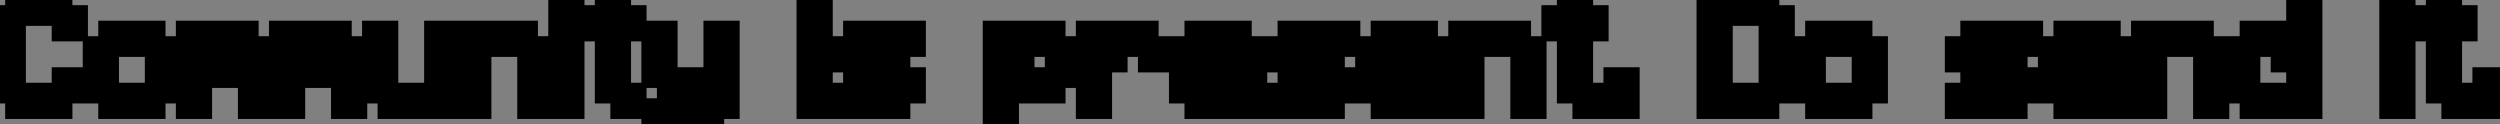 <svg width="725" height="36" viewBox="0 0 725 36" fill="none" xmlns="http://www.w3.org/2000/svg">
<rect x="0" y="0" width="725" height="36" fill="#808080" stroke="none"/>
<mask id="path-1-outside-1_4_131" maskUnits="userSpaceOnUse" x="-3" y="-3" width="731" height="42" fill="black">
<rect fill="white" x="-3" y="-3" width="731" height="42"/>
<path d="M4.5 31.5V27H18V31.5H4.5ZM18 27V22.5H22.5V27H18ZM0 27V4.5H4.5V27H0ZM18 9V4.5H22.5V9H18ZM4.5 4.5V0H18V4.5H4.5ZM31.5 31.5V27H45V31.5H31.5ZM27 27V13.5H31.5V27H27ZM45 27V13.5H49.5V27H45ZM31.5 13.5V9H45V13.5H31.5ZM63 22.5V13.5H67.5V22.5H63ZM72 31.5V13.5H76.5V31.5H72ZM54 31.5V9H63V13.5H58.5V31.5H54ZM67.5 13.5V9H72V13.5H67.5ZM90 22.5V13.5H94.5V22.5H90ZM99 31.5V13.5H103.5V31.5H99ZM81 31.5V9H90V13.5H85.5V31.5H81ZM94.5 13.5V9H99V13.5H94.5ZM108 27V9H112.5V27H108ZM112.5 31.5V27H126V9H130.5V31.5H112.5ZM153 31.5V13.5H157.5V31.5H153ZM135 31.5V9H153V13.5H139.5V31.5H135ZM162 31.5V9H166.5V31.5H162ZM162 4.5V0H166.5V4.5H162ZM180 31.5V27H184.5V31.5H180ZM175.5 27V9H171V4.5H175.5V0H180V4.5H184.5V9H180V27H175.5ZM189 36V31.5H207V36H189ZM189 22.5V9H193.5V22.5H189ZM207 31.5V27H193.5V22.5H207V9H211.5V31.5H207ZM234 31.5V9H238.5V31.5H234ZM234 4.5V0H238.5V4.5H234ZM243 31.5V27H261V31.5H243ZM261 27V22.5H265.5V27H261ZM247.5 22.5V18H261V22.5H247.5ZM243 18V13.5H247.5V18H243ZM247.5 13.5V9H265.5V13.5H247.5ZM306 22.5V13.5H310.5V22.5H306ZM288 36V9H292.5V13.5H297V18H292.5V22.5H306V27H292.5V36H288ZM297 13.5V9H306V13.5H297ZM333 18V13.5H337.5V18H333ZM315 31.5V9H319.5V13.5H324V18H319.5V31.5H315ZM324 13.5V9H333V13.5H324ZM346.5 31.5V27H364.5V31.5H346.5ZM342 27V13.5H346.5V18H360V13.5H364.5V22.5H346.5V27H342ZM346.5 13.5V9H360V13.5H346.5ZM369 31.5V27H387V31.5H369ZM387 27V22.5H391.5V27H387ZM373.5 22.5V18H387V22.5H373.5ZM369 18V13.5H373.5V18H369ZM373.5 13.5V9H391.5V13.5H373.5ZM400.5 31.5V27H418.5V31.5H400.5ZM396 27V13.5H400.5V18H414V13.5H418.5V22.5H400.5V27H396ZM400.5 13.5V9H414V13.5H400.5ZM441 31.5V13.5H445.5V31.5H441ZM423 31.5V9H441V13.5H427.5V31.5H423ZM459 31.5V27H463.5V31.5H459ZM454.5 27V9H450V4.5H454.5V0H459V4.5H463.5V9H459V27H454.5ZM468 31.5V22.5H472.5V31.5H468ZM513 27V4.5H517.5V27H513ZM495 31.5V0H513V4.5H499.5V27H513V31.5H495ZM526.5 31.5V27H540V31.5H526.5ZM522 27V13.5H526.5V27H522ZM540 27V13.5H544.5V27H540ZM526.5 13.5V9H540V13.5H526.5ZM567 31.5V27H585V31.5H567ZM585 27V22.5H589.5V27H585ZM571.5 22.5V18H585V22.5H571.5ZM567 18V13.5H571.5V18H567ZM571.5 13.5V9H589.5V13.5H571.5ZM598.5 31.5V27H616.5V31.5H598.5ZM594 27V13.5H598.5V18H612V13.5H616.5V22.5H598.5V27H594ZM598.5 13.5V9H612V13.5H598.5ZM639 31.5V13.5H643.5V31.5H639ZM621 31.5V9H639V13.5H625.5V31.5H621ZM648 27V13.5H652.5V27H648ZM652.5 13.5V9H661.5V13.5H652.5ZM652.5 31.5V27H666V18H661.5V13.5H666V0H670.5V31.5H652.5ZM693 31.5V9H697.5V31.5H693ZM693 4.5V0H697.5V4.5H693ZM711 31.5V27H715.5V31.5H711ZM706.5 27V9H702V4.5H706.5V0H711V4.5H715.5V9H711V27H706.5ZM720 31.5V22.5H724.5V31.5H720Z"/>
</mask>
<path d="M4.5 31.5V27H18V31.5H4.5ZM18 27V22.5H22.5V27H18ZM0 27V4.5H4.5V27H0ZM18 9V4.5H22.5V9H18ZM4.5 4.5V0H18V4.5H4.5ZM31.5 31.5V27H45V31.5H31.5ZM27 27V13.5H31.5V27H27ZM45 27V13.5H49.5V27H45ZM31.5 13.5V9H45V13.5H31.5ZM63 22.5V13.5H67.5V22.5H63ZM72 31.5V13.5H76.5V31.5H72ZM54 31.5V9H63V13.5H58.5V31.5H54ZM67.5 13.5V9H72V13.5H67.5ZM90 22.5V13.5H94.5V22.5H90ZM99 31.5V13.5H103.5V31.5H99ZM81 31.5V9H90V13.5H85.5V31.5H81ZM94.5 13.5V9H99V13.5H94.5ZM108 27V9H112.5V27H108ZM112.5 31.5V27H126V9H130.5V31.5H112.5ZM153 31.5V13.5H157.5V31.5H153ZM135 31.5V9H153V13.5H139.5V31.5H135ZM162 31.5V9H166.5V31.5H162ZM162 4.5V0H166.5V4.5H162ZM180 31.5V27H184.5V31.5H180ZM175.5 27V9H171V4.5H175.5V0H180V4.5H184.5V9H180V27H175.5ZM189 36V31.5H207V36H189ZM189 22.5V9H193.5V22.5H189ZM207 31.5V27H193.5V22.5H207V9H211.5V31.5H207ZM234 31.5V9H238.5V31.5H234ZM234 4.5V0H238.5V4.5H234ZM243 31.5V27H261V31.5H243ZM261 27V22.5H265.5V27H261ZM247.5 22.5V18H261V22.5H247.5ZM243 18V13.5H247.5V18H243ZM247.5 13.5V9H265.5V13.5H247.5ZM306 22.5V13.5H310.5V22.5H306ZM288 36V9H292.5V13.5H297V18H292.5V22.5H306V27H292.5V36H288ZM297 13.5V9H306V13.5H297ZM333 18V13.5H337.5V18H333ZM315 31.5V9H319.5V13.5H324V18H319.5V31.5H315ZM324 13.5V9H333V13.5H324ZM346.5 31.5V27H364.5V31.5H346.5ZM342 27V13.5H346.5V18H360V13.5H364.5V22.5H346.5V27H342ZM346.5 13.5V9H360V13.5H346.5ZM369 31.5V27H387V31.5H369ZM387 27V22.5H391.5V27H387ZM373.5 22.5V18H387V22.5H373.5ZM369 18V13.5H373.5V18H369ZM373.5 13.5V9H391.5V13.5H373.5ZM400.5 31.5V27H418.5V31.5H400.5ZM396 27V13.5H400.5V18H414V13.5H418.5V22.5H400.5V27H396ZM400.5 13.5V9H414V13.5H400.5ZM441 31.5V13.5H445.5V31.5H441ZM423 31.5V9H441V13.5H427.5V31.5H423ZM459 31.5V27H463.5V31.5H459ZM454.5 27V9H450V4.5H454.5V0H459V4.5H463.5V9H459V27H454.5ZM468 31.5V22.5H472.5V31.5H468ZM513 27V4.5H517.5V27H513ZM495 31.5V0H513V4.5H499.5V27H513V31.5H495ZM526.5 31.5V27H540V31.5H526.5ZM522 27V13.5H526.5V27H522ZM540 27V13.5H544.5V27H540ZM526.5 13.5V9H540V13.5H526.5ZM567 31.5V27H585V31.5H567ZM585 27V22.5H589.5V27H585ZM571.5 22.5V18H585V22.5H571.5ZM567 18V13.5H571.5V18H567ZM571.5 13.5V9H589.5V13.5H571.5ZM598.5 31.5V27H616.5V31.5H598.5ZM594 27V13.5H598.5V18H612V13.5H616.5V22.5H598.5V27H594ZM598.5 13.5V9H612V13.5H598.5ZM639 31.5V13.5H643.5V31.5H639ZM621 31.5V9H639V13.5H625.5V31.5H621ZM648 27V13.5H652.5V27H648ZM652.5 13.5V9H661.5V13.5H652.5ZM652.5 31.5V27H666V18H661.5V13.5H666V0H670.5V31.5H652.5ZM693 31.5V9H697.5V31.5H693ZM693 4.5V0H697.5V4.5H693ZM711 31.5V27H715.5V31.5H711ZM706.5 27V9H702V4.5H706.5V0H711V4.5H715.5V9H711V27H706.5ZM720 31.5V22.5H724.5V31.5H720Z" fill="white"/>
<path d="M4.5 31.5H1.5V34.5H4.5V31.5ZM4.5 27V24H1.5V27H4.5ZM18 27H21V24H18V27ZM18 31.5V34.5H21V31.5H18ZM18 27H15V30H18V27ZM18 22.5V19.5H15V22.5H18ZM22.5 22.5H25.5V19.5H22.5V22.5ZM22.5 27V30H25.5V27H22.5ZM0 27H-3V30H0V27ZM0 4.5V1.5H-3V4.5H0ZM4.5 4.5H7.5V1.5H4.5V4.5ZM4.5 27V30H7.5V27H4.5ZM18 9H15V12H18V9ZM18 4.5V1.5H15V4.5H18ZM22.5 4.5H25.5V1.5H22.5V4.5ZM22.5 9V12H25.5V9H22.5ZM4.5 4.5H1.5V7.5H4.5V4.5ZM4.5 0V-3H1.5V0H4.5ZM18 0H21V-3H18V0ZM18 4.5V7.5H21V4.5H18ZM7.5 31.5V27H1.5V31.5H7.5ZM4.5 30H18V24H4.5V30ZM15 27V31.5H21V27H15ZM18 28.5H4.5V34.5H18V28.5ZM21 27V22.5H15V27H21ZM18 25.5H22.5V19.5H18V25.5ZM19.5 22.5V27H25.5V22.5H19.5ZM22.5 24H18V30H22.5V24ZM3 27V4.5H-3V27H3ZM0 7.5H4.5V1.5H0V7.5ZM1.5 4.5V27H7.5V4.5H1.5ZM4.5 24H0V30H4.5V24ZM21 9V4.5H15V9H21ZM18 7.5H22.5V1.5H18V7.5ZM19.5 4.5V9H25.5V4.5H19.5ZM22.5 6H18V12H22.5V6ZM7.5 4.5V0H1.5V4.5H7.5ZM4.5 3H18V-3H4.5V3ZM15 0V4.5H21V0H15ZM18 1.5H4.5V7.5H18V1.5ZM31.5 31.5H28.5V34.5H31.5V31.5ZM31.5 27V24H28.5V27H31.5ZM45 27H48V24H45V27ZM45 31.5V34.5H48V31.5H45ZM27 27H24V30H27V27ZM27 13.5V10.5H24V13.5H27ZM31.5 13.5H34.5V10.5H31.5V13.5ZM31.5 27V30H34.5V27H31.5ZM45 27H42V30H45V27ZM45 13.5V10.5H42V13.5H45ZM49.5 13.5H52.5V10.5H49.5V13.5ZM49.5 27V30H52.5V27H49.5ZM31.5 13.5H28.5V16.5H31.5V13.5ZM31.5 9V6H28.5V9H31.5ZM45 9H48V6H45V9ZM45 13.5V16.5H48V13.5H45ZM34.5 31.5V27H28.5V31.5H34.5ZM31.5 30H45V24H31.5V30ZM42 27V31.5H48V27H42ZM45 28.5H31.5V34.5H45V28.5ZM30 27V13.5H24V27H30ZM27 16.5H31.5V10.5H27V16.5ZM28.5 13.5V27H34.5V13.5H28.5ZM31.5 24H27V30H31.5V24ZM48 27V13.5H42V27H48ZM45 16.5H49.5V10.5H45V16.5ZM46.5 13.5V27H52.5V13.5H46.5ZM49.5 24H45V30H49.5V24ZM34.5 13.5V9H28.5V13.5H34.5ZM31.5 12H45V6H31.5V12ZM42 9V13.5H48V9H42ZM45 10.5H31.5V16.5H45V10.5ZM63 22.5H60V25.5H63V22.5ZM63 13.5V10.5H60V13.5H63ZM67.5 13.5H70.5V10.5H67.5V13.5ZM67.5 22.5V25.5H70.5V22.5H67.5ZM72 31.5H69V34.5H72V31.5ZM72 13.5V10.5H69V13.5H72ZM76.5 13.5H79.5V10.5H76.5V13.5ZM76.5 31.5V34.5H79.5V31.5H76.5ZM54 31.5H51V34.5H54V31.5ZM54 9V6H51V9H54ZM63 9H66V6H63V9ZM63 13.5V16.5H66V13.5H63ZM58.5 13.5V10.5H55.5V13.5H58.5ZM58.5 31.5V34.5H61.5V31.5H58.5ZM67.5 13.5H64.5V16.5H67.5V13.5ZM67.5 9V6H64.5V9H67.5ZM72 9H75V6H72V9ZM72 13.5V16.5H75V13.5H72ZM66 22.5V13.5H60V22.5H66ZM63 16.5H67.5V10.5H63V16.5ZM64.5 13.5V22.5H70.5V13.5H64.5ZM67.5 19.5H63V25.5H67.5V19.5ZM75 31.5V13.5H69V31.5H75ZM72 16.5H76.5V10.5H72V16.5ZM73.5 13.5V31.5H79.5V13.5H73.5ZM76.5 28.5H72V34.5H76.5V28.5ZM57 31.5V9H51V31.5H57ZM54 12H63V6H54V12ZM60 9V13.5H66V9H60ZM63 10.5H58.5V16.5H63V10.5ZM55.5 13.5V31.5H61.5V13.5H55.5ZM58.5 28.5H54V34.5H58.5V28.5ZM70.5 13.5V9H64.5V13.5H70.5ZM67.5 12H72V6H67.5V12ZM69 9V13.5H75V9H69ZM72 10.5H67.5V16.5H72V10.5ZM90 22.5H87V25.5H90V22.5ZM90 13.5V10.5H87V13.5H90ZM94.5 13.5H97.5V10.5H94.5V13.5ZM94.5 22.5V25.5H97.5V22.5H94.5ZM99 31.5H96V34.5H99V31.5ZM99 13.5V10.5H96V13.5H99ZM103.5 13.5H106.5V10.5H103.5V13.5ZM103.5 31.5V34.5H106.5V31.5H103.5ZM81 31.5H78V34.5H81V31.5ZM81 9V6H78V9H81ZM90 9H93V6H90V9ZM90 13.5V16.5H93V13.5H90ZM85.5 13.5V10.5H82.5V13.5H85.5ZM85.5 31.5V34.5H88.5V31.5H85.5ZM94.5 13.5H91.5V16.5H94.5V13.5ZM94.5 9V6H91.5V9H94.5ZM99 9H102V6H99V9ZM99 13.5V16.5H102V13.5H99ZM93 22.5V13.5H87V22.5H93ZM90 16.5H94.5V10.5H90V16.5ZM91.5 13.5V22.5H97.5V13.5H91.5ZM94.5 19.5H90V25.5H94.5V19.5ZM102 31.5V13.5H96V31.5H102ZM99 16.5H103.5V10.5H99V16.5ZM100.5 13.5V31.5H106.5V13.5H100.5ZM103.5 28.5H99V34.5H103.5V28.5ZM84 31.5V9H78V31.5H84ZM81 12H90V6H81V12ZM87 9V13.5H93V9H87ZM90 10.5H85.5V16.5H90V10.5ZM82.5 13.5V31.5H88.5V13.5H82.5ZM85.5 28.5H81V34.5H85.5V28.5ZM97.5 13.5V9H91.5V13.5H97.5ZM94.5 12H99V6H94.5V12ZM96 9V13.5H102V9H96ZM99 10.5H94.5V16.5H99V10.5ZM108 27H105V30H108V27ZM108 9V6H105V9H108ZM112.5 9H115.5V6H112.5V9ZM112.5 27V30H115.5V27H112.5ZM112.5 31.5H109.5V34.5H112.5V31.5ZM112.5 27V24H109.5V27H112.5ZM126 27V30H129V27H126ZM126 9V6H123V9H126ZM130.5 9H133.5V6H130.5V9ZM130.5 31.5V34.5H133.5V31.5H130.5ZM111 27V9H105V27H111ZM108 12H112.5V6H108V12ZM109.5 9V27H115.5V9H109.5ZM112.5 24H108V30H112.5V24ZM115.5 31.5V27H109.5V31.5H115.5ZM112.5 30H126V24H112.5V30ZM129 27V9H123V27H129ZM126 12H130.5V6H126V12ZM127.5 9V31.5H133.5V9H127.5ZM130.5 28.5H112.5V34.5H130.5V28.5ZM153 31.5H150V34.5H153V31.5ZM153 13.5V10.5H150V13.5H153ZM157.5 13.5H160.5V10.5H157.5V13.5ZM157.5 31.5V34.5H160.5V31.5H157.5ZM135 31.5H132V34.5H135V31.5ZM135 9V6H132V9H135ZM153 9H156V6H153V9ZM153 13.5V16.5H156V13.5H153ZM139.5 13.5V10.5H136.5V13.5H139.5ZM139.5 31.5V34.5H142.5V31.5H139.5ZM156 31.5V13.5H150V31.5H156ZM153 16.5H157.5V10.5H153V16.5ZM154.5 13.5V31.5H160.5V13.5H154.5ZM157.5 28.5H153V34.5H157.5V28.5ZM138 31.5V9H132V31.5H138ZM135 12H153V6H135V12ZM150 9V13.5H156V9H150ZM153 10.5H139.5V16.5H153V10.5ZM136.5 13.5V31.5H142.5V13.5H136.5ZM139.5 28.5H135V34.5H139.5V28.5ZM162 31.5H159V34.5H162V31.5ZM162 9V6H159V9H162ZM166.5 9H169.5V6H166.5V9ZM166.5 31.5V34.5H169.5V31.5H166.5ZM162 4.5H159V7.5H162V4.5ZM162 0V-3H159V0H162ZM166.5 0H169.5V-3H166.5V0ZM166.5 4.5V7.5H169.5V4.5H166.5ZM165 31.5V9H159V31.5H165ZM162 12H166.5V6H162V12ZM163.5 9V31.5H169.5V9H163.5ZM166.5 28.5H162V34.5H166.5V28.5ZM165 4.5V0H159V4.5H165ZM162 3H166.5V-3H162V3ZM163.5 0V4.5H169.5V0H163.5ZM166.5 1.5H162V7.5H166.5V1.5ZM180 31.5H177V34.5H180V31.5ZM180 27V24H177V27H180ZM184.5 27H187.5V24H184.5V27ZM184.5 31.5V34.5H187.5V31.5H184.5ZM175.5 27H172.5V30H175.5V27ZM175.5 9H178.5V6H175.5V9ZM171 9H168V12H171V9ZM171 4.5V1.5H168V4.5H171ZM175.5 4.5V7.5H178.5V4.5H175.5ZM175.5 0V-3H172.5V0H175.5ZM180 0H183V-3H180V0ZM180 4.5H177V7.5H180V4.5ZM184.5 4.5H187.5V1.5H184.5V4.5ZM184.5 9V12H187.5V9H184.5ZM180 9V6H177V9H180ZM180 27V30H183V27H180ZM183 31.5V27H177V31.5H183ZM180 30H184.5V24H180V30ZM181.5 27V31.5H187.5V27H181.5ZM184.5 28.5H180V34.5H184.5V28.5ZM178.5 27V9H172.5V27H178.5ZM175.5 6H171V12H175.5V6ZM174 9V4.5H168V9H174ZM171 7.5H175.5V1.5H171V7.5ZM178.5 4.5V0H172.5V4.5H178.5ZM175.5 3H180V-3H175.5V3ZM177 0V4.5H183V0H177ZM180 7.5H184.5V1.5H180V7.5ZM181.5 4.5V9H187.5V4.5H181.5ZM184.5 6H180V12H184.5V6ZM177 9V27H183V9H177ZM180 24H175.5V30H180V24ZM189 36H186V39H189V36ZM189 31.5V28.5H186V31.5H189ZM207 31.5H210V28.5H207V31.5ZM207 36V39H210V36H207ZM189 22.5H186V25.5H189V22.5ZM189 9V6H186V9H189ZM193.5 9H196.5V6H193.5V9ZM193.5 22.5V25.5H196.5V22.5H193.5ZM207 31.5H204V34.5H207V31.5ZM207 27H210V24H207V27ZM193.5 27H190.5V30H193.5V27ZM193.5 22.5V19.5H190.5V22.5H193.5ZM207 22.5V25.5H210V22.5H207ZM207 9V6H204V9H207ZM211.5 9H214.5V6H211.5V9ZM211.5 31.5V34.5H214.5V31.5H211.5ZM192 36V31.5H186V36H192ZM189 34.5H207V28.5H189V34.5ZM204 31.5V36H210V31.5H204ZM207 33H189V39H207V33ZM192 22.5V9H186V22.5H192ZM189 12H193.5V6H189V12ZM190.5 9V22.5H196.5V9H190.5ZM193.5 19.5H189V25.5H193.5V19.5ZM210 31.5V27H204V31.5H210ZM207 24H193.5V30H207V24ZM196.5 27V22.5H190.5V27H196.5ZM193.5 25.5H207V19.5H193.5V25.5ZM210 22.5V9H204V22.5H210ZM207 12H211.5V6H207V12ZM208.5 9V31.5H214.5V9H208.5ZM211.5 28.5H207V34.5H211.5V28.5ZM234 31.5H231V34.5H234V31.5ZM234 9V6H231V9H234ZM238.5 9H241.5V6H238.5V9ZM238.5 31.5V34.5H241.5V31.5H238.5ZM234 4.5H231V7.5H234V4.5ZM234 0V-3H231V0H234ZM238.5 0H241.5V-3H238.5V0ZM238.5 4.5V7.5H241.5V4.5H238.5ZM237 31.5V9H231V31.5H237ZM234 12H238.5V6H234V12ZM235.5 9V31.5H241.5V9H235.5ZM238.5 28.5H234V34.5H238.5V28.5ZM237 4.5V0H231V4.5H237ZM234 3H238.5V-3H234V3ZM235.5 0V4.5H241.5V0H235.5ZM238.5 1.5H234V7.5H238.5V1.5ZM243 31.5H240V34.5H243V31.5ZM243 27V24H240V27H243ZM261 27H264V24H261V27ZM261 31.5V34.5H264V31.5H261ZM261 27H258V30H261V27ZM261 22.5V19.5H258V22.5H261ZM265.5 22.5H268.5V19.5H265.5V22.5ZM265.5 27V30H268.5V27H265.5ZM247.5 22.5H244.5V25.5H247.5V22.5ZM247.5 18V15H244.5V18H247.5ZM261 18H264V15H261V18ZM261 22.5V25.5H264V22.5H261ZM243 18H240V21H243V18ZM243 13.5V10.5H240V13.5H243ZM247.5 13.5H250.5V10.5H247.5V13.5ZM247.5 18V21H250.5V18H247.5ZM247.5 13.5H244.5V16.5H247.5V13.5ZM247.5 9V6H244.5V9H247.5ZM265.5 9H268.5V6H265.5V9ZM265.5 13.5V16.5H268.5V13.5H265.5ZM246 31.5V27H240V31.5H246ZM243 30H261V24H243V30ZM258 27V31.5H264V27H258ZM261 28.5H243V34.5H261V28.5ZM264 27V22.5H258V27H264ZM261 25.5H265.5V19.5H261V25.5ZM262.5 22.5V27H268.5V22.5H262.5ZM265.5 24H261V30H265.5V24ZM250.5 22.5V18H244.5V22.5H250.5ZM247.5 21H261V15H247.5V21ZM258 18V22.5H264V18H258ZM261 19.5H247.5V25.5H261V19.5ZM246 18V13.5H240V18H246ZM243 16.5H247.5V10.5H243V16.5ZM244.5 13.5V18H250.5V13.5H244.5ZM247.5 15H243V21H247.5V15ZM250.5 13.5V9H244.5V13.5H250.5ZM247.5 12H265.5V6H247.5V12ZM262.5 9V13.5H268.5V9H262.5ZM265.5 10.5H247.5V16.5H265.5V10.5ZM306 22.5H303V25.5H306V22.5ZM306 13.5V10.5H303V13.5H306ZM310.5 13.5H313.5V10.5H310.5V13.5ZM310.5 22.5V25.5H313.5V22.5H310.5ZM288 36H285V39H288V36ZM288 9V6H285V9H288ZM292.5 9H295.5V6H292.5V9ZM292.5 13.5H289.5V16.5H292.5V13.5ZM297 13.5H300V10.5H297V13.5ZM297 18V21H300V18H297ZM292.5 18V15H289.5V18H292.5ZM292.5 22.5H289.5V25.5H292.5V22.5ZM306 22.5H309V19.5H306V22.5ZM306 27V30H309V27H306ZM292.5 27V24H289.5V27H292.5ZM292.5 36V39H295.5V36H292.5ZM297 13.5H294V16.5H297V13.5ZM297 9V6H294V9H297ZM306 9H309V6H306V9ZM306 13.5V16.5H309V13.5H306ZM309 22.5V13.5H303V22.5H309ZM306 16.5H310.5V10.5H306V16.5ZM307.5 13.5V22.5H313.5V13.5H307.5ZM310.5 19.5H306V25.5H310.5V19.5ZM291 36V9H285V36H291ZM288 12H292.5V6H288V12ZM289.5 9V13.5H295.5V9H289.5ZM292.5 16.5H297V10.5H292.5V16.5ZM294 13.5V18H300V13.5H294ZM297 15H292.5V21H297V15ZM289.5 18V22.5H295.5V18H289.5ZM292.5 25.5H306V19.5H292.5V25.5ZM303 22.5V27H309V22.5H303ZM306 24H292.5V30H306V24ZM289.5 27V36H295.5V27H289.5ZM292.5 33H288V39H292.5V33ZM300 13.5V9H294V13.5H300ZM297 12H306V6H297V12ZM303 9V13.5H309V9H303ZM306 10.5H297V16.5H306V10.5ZM333 18H330V21H333V18ZM333 13.5V10.5H330V13.5H333ZM337.5 13.5H340.5V10.5H337.5V13.5ZM337.5 18V21H340.5V18H337.5ZM315 31.5H312V34.5H315V31.5ZM315 9V6H312V9H315ZM319.5 9H322.5V6H319.5V9ZM319.5 13.5H316.5V16.5H319.5V13.5ZM324 13.5H327V10.5H324V13.5ZM324 18V21H327V18H324ZM319.5 18V15H316.5V18H319.5ZM319.5 31.5V34.5H322.5V31.5H319.5ZM324 13.5H321V16.5H324V13.5ZM324 9V6H321V9H324ZM333 9H336V6H333V9ZM333 13.5V16.5H336V13.5H333ZM336 18V13.5H330V18H336ZM333 16.5H337.5V10.5H333V16.5ZM334.5 13.5V18H340.5V13.5H334.5ZM337.5 15H333V21H337.5V15ZM318 31.5V9H312V31.5H318ZM315 12H319.5V6H315V12ZM316.5 9V13.5H322.5V9H316.5ZM319.5 16.5H324V10.5H319.5V16.5ZM321 13.5V18H327V13.5H321ZM324 15H319.5V21H324V15ZM316.5 18V31.5H322.5V18H316.5ZM319.5 28.5H315V34.5H319.5V28.5ZM327 13.5V9H321V13.5H327ZM324 12H333V6H324V12ZM330 9V13.5H336V9H330ZM333 10.5H324V16.5H333V10.5ZM346.5 31.5H343.5V34.5H346.5V31.5ZM346.5 27V24H343.5V27H346.5ZM364.5 27H367.5V24H364.5V27ZM364.5 31.5V34.5H367.5V31.5H364.5ZM342 27H339V30H342V27ZM342 13.5V10.5H339V13.5H342ZM346.5 13.5H349.5V10.5H346.5V13.5ZM346.5 18H343.5V21H346.5V18ZM360 18V21H363V18H360ZM360 13.5V10.5H357V13.5H360ZM364.5 13.5H367.5V10.5H364.5V13.5ZM364.5 22.5V25.5H367.5V22.5H364.5ZM346.5 22.5V19.5H343.5V22.5H346.5ZM346.5 27V30H349.5V27H346.5ZM346.5 13.5H343.5V16.5H346.5V13.5ZM346.5 9V6H343.5V9H346.5ZM360 9H363V6H360V9ZM360 13.5V16.5H363V13.5H360ZM349.5 31.5V27H343.5V31.5H349.5ZM346.5 30H364.5V24H346.5V30ZM361.5 27V31.5H367.5V27H361.5ZM364.5 28.5H346.5V34.5H364.5V28.5ZM345 27V13.5H339V27H345ZM342 16.5H346.5V10.5H342V16.5ZM343.5 13.5V18H349.5V13.5H343.5ZM346.5 21H360V15H346.5V21ZM363 18V13.5H357V18H363ZM360 16.5H364.5V10.5H360V16.5ZM361.5 13.5V22.5H367.5V13.5H361.5ZM364.5 19.5H346.5V25.5H364.5V19.5ZM343.5 22.5V27H349.5V22.5H343.5ZM346.5 24H342V30H346.5V24ZM349.5 13.5V9H343.5V13.5H349.5ZM346.5 12H360V6H346.5V12ZM357 9V13.5H363V9H357ZM360 10.5H346.5V16.5H360V10.5ZM369 31.5H366V34.5H369V31.5ZM369 27V24H366V27H369ZM387 27H390V24H387V27ZM387 31.5V34.5H390V31.5H387ZM387 27H384V30H387V27ZM387 22.5V19.5H384V22.5H387ZM391.5 22.5H394.5V19.5H391.5V22.5ZM391.5 27V30H394.5V27H391.5ZM373.5 22.5H370.5V25.5H373.5V22.5ZM373.5 18V15H370.5V18H373.5ZM387 18H390V15H387V18ZM387 22.5V25.5H390V22.5H387ZM369 18H366V21H369V18ZM369 13.5V10.5H366V13.5H369ZM373.5 13.5H376.5V10.5H373.5V13.5ZM373.5 18V21H376.5V18H373.5ZM373.5 13.5H370.5V16.5H373.5V13.5ZM373.5 9V6H370.5V9H373.5ZM391.5 9H394.5V6H391.5V9ZM391.5 13.5V16.5H394.5V13.5H391.5ZM372 31.5V27H366V31.5H372ZM369 30H387V24H369V30ZM384 27V31.5H390V27H384ZM387 28.5H369V34.5H387V28.5ZM390 27V22.5H384V27H390ZM387 25.5H391.5V19.5H387V25.5ZM388.5 22.5V27H394.5V22.5H388.5ZM391.5 24H387V30H391.5V24ZM376.5 22.5V18H370.5V22.5H376.5ZM373.5 21H387V15H373.5V21ZM384 18V22.5H390V18H384ZM387 19.5H373.5V25.5H387V19.5ZM372 18V13.5H366V18H372ZM369 16.5H373.5V10.5H369V16.5ZM370.5 13.5V18H376.5V13.5H370.5ZM373.5 15H369V21H373.5V15ZM376.5 13.5V9H370.5V13.5H376.5ZM373.5 12H391.5V6H373.5V12ZM388.5 9V13.5H394.5V9H388.5ZM391.5 10.5H373.5V16.5H391.5V10.5ZM400.5 31.5H397.5V34.5H400.5V31.5ZM400.5 27V24H397.5V27H400.5ZM418.5 27H421.5V24H418.5V27ZM418.5 31.5V34.5H421.5V31.5H418.5ZM396 27H393V30H396V27ZM396 13.5V10.5H393V13.5H396ZM400.5 13.5H403.5V10.5H400.5V13.5ZM400.5 18H397.5V21H400.5V18ZM414 18V21H417V18H414ZM414 13.5V10.5H411V13.5H414ZM418.5 13.5H421.5V10.5H418.5V13.5ZM418.5 22.5V25.5H421.5V22.5H418.5ZM400.5 22.5V19.5H397.5V22.5H400.5ZM400.5 27V30H403.5V27H400.5ZM400.5 13.5H397.5V16.5H400.5V13.5ZM400.5 9V6H397.5V9H400.5ZM414 9H417V6H414V9ZM414 13.5V16.5H417V13.5H414ZM403.5 31.5V27H397.5V31.5H403.5ZM400.5 30H418.5V24H400.5V30ZM415.5 27V31.5H421.5V27H415.5ZM418.5 28.5H400.5V34.5H418.5V28.5ZM399 27V13.5H393V27H399ZM396 16.5H400.5V10.5H396V16.5ZM397.5 13.5V18H403.5V13.5H397.5ZM400.5 21H414V15H400.5V21ZM417 18V13.5H411V18H417ZM414 16.5H418.5V10.5H414V16.5ZM415.5 13.5V22.5H421.5V13.5H415.5ZM418.5 19.5H400.5V25.5H418.5V19.5ZM397.5 22.5V27H403.5V22.5H397.5ZM400.5 24H396V30H400.5V24ZM403.5 13.5V9H397.5V13.5H403.5ZM400.5 12H414V6H400.5V12ZM411 9V13.5H417V9H411ZM414 10.5H400.5V16.5H414V10.5ZM441 31.5H438V34.5H441V31.5ZM441 13.5V10.5H438V13.5H441ZM445.5 13.5H448.5V10.5H445.5V13.5ZM445.5 31.5V34.5H448.5V31.5H445.5ZM423 31.5H420V34.5H423V31.5ZM423 9V6H420V9H423ZM441 9H444V6H441V9ZM441 13.5V16.5H444V13.5H441ZM427.5 13.5V10.5H424.5V13.5H427.5ZM427.5 31.5V34.5H430.5V31.5H427.5ZM444 31.5V13.5H438V31.5H444ZM441 16.5H445.5V10.5H441V16.5ZM442.5 13.5V31.5H448.5V13.5H442.5ZM445.5 28.5H441V34.5H445.5V28.5ZM426 31.5V9H420V31.5H426ZM423 12H441V6H423V12ZM438 9V13.5H444V9H438ZM441 10.5H427.5V16.5H441V10.5ZM424.5 13.5V31.5H430.5V13.5H424.5ZM427.5 28.5H423V34.5H427.5V28.5ZM459 31.5H456V34.5H459V31.5ZM459 27V24H456V27H459ZM463.5 27H466.5V24H463.5V27ZM463.5 31.5V34.5H466.5V31.5H463.5ZM454.5 27H451.5V30H454.5V27ZM454.5 9H457.5V6H454.5V9ZM450 9H447V12H450V9ZM450 4.5V1.5H447V4.5H450ZM454.5 4.5V7.5H457.5V4.5H454.5ZM454.5 0V-3H451.5V0H454.5ZM459 0H462V-3H459V0ZM459 4.5H456V7.5H459V4.5ZM463.5 4.5H466.5V1.5H463.5V4.5ZM463.5 9V12H466.5V9H463.5ZM459 9V6H456V9H459ZM459 27V30H462V27H459ZM462 31.5V27H456V31.5H462ZM459 30H463.5V24H459V30ZM460.5 27V31.5H466.5V27H460.5ZM463.5 28.5H459V34.5H463.5V28.5ZM457.5 27V9H451.5V27H457.5ZM454.5 6H450V12H454.5V6ZM453 9V4.5H447V9H453ZM450 7.5H454.5V1.5H450V7.5ZM457.5 4.5V0H451.5V4.5H457.5ZM454.5 3H459V-3H454.5V3ZM456 0V4.5H462V0H456ZM459 7.5H463.5V1.5H459V7.5ZM460.5 4.5V9H466.5V4.5H460.5ZM463.5 6H459V12H463.5V6ZM456 9V27H462V9H456ZM459 24H454.5V30H459V24ZM468 31.5H465V34.5H468V31.5ZM468 22.5V19.5H465V22.5H468ZM472.5 22.5H475.5V19.5H472.5V22.5ZM472.5 31.5V34.5H475.5V31.5H472.5ZM471 31.5V22.5H465V31.5H471ZM468 25.5H472.5V19.5H468V25.5ZM469.5 22.5V31.5H475.5V22.5H469.5ZM472.5 28.5H468V34.5H472.5V28.5ZM513 27H510V30H513V27ZM513 4.5V1.5H510V4.5H513ZM517.5 4.5H520.5V1.5H517.5V4.5ZM517.5 27V30H520.5V27H517.5ZM495 31.5H492V34.5H495V31.5ZM495 0V-3H492V0H495ZM513 0H516V-3H513V0ZM513 4.5V7.5H516V4.5H513ZM499.5 4.5V1.5H496.5V4.5H499.5ZM499.5 27H496.5V30H499.5V27ZM513 27H516V24H513V27ZM513 31.5V34.5H516V31.5H513ZM516 27V4.5H510V27H516ZM513 7.5H517.5V1.5H513V7.5ZM514.5 4.5V27H520.5V4.5H514.5ZM517.5 24H513V30H517.5V24ZM498 31.5V0H492V31.5H498ZM495 3H513V-3H495V3ZM510 0V4.5H516V0H510ZM513 1.5H499.5V7.5H513V1.5ZM496.5 4.5V27H502.5V4.5H496.5ZM499.5 30H513V24H499.5V30ZM510 27V31.5H516V27H510ZM513 28.5H495V34.5H513V28.5ZM526.5 31.5H523.5V34.5H526.5V31.5ZM526.5 27V24H523.5V27H526.5ZM540 27H543V24H540V27ZM540 31.5V34.5H543V31.5H540ZM522 27H519V30H522V27ZM522 13.5V10.5H519V13.5H522ZM526.5 13.5H529.5V10.5H526.5V13.5ZM526.5 27V30H529.5V27H526.5ZM540 27H537V30H540V27ZM540 13.5V10.5H537V13.5H540ZM544.5 13.5H547.5V10.5H544.5V13.5ZM544.5 27V30H547.5V27H544.5ZM526.5 13.5H523.5V16.5H526.5V13.5ZM526.5 9V6H523.5V9H526.5ZM540 9H543V6H540V9ZM540 13.5V16.5H543V13.5H540ZM529.5 31.5V27H523.5V31.5H529.5ZM526.5 30H540V24H526.5V30ZM537 27V31.5H543V27H537ZM540 28.5H526.5V34.5H540V28.5ZM525 27V13.5H519V27H525ZM522 16.5H526.5V10.5H522V16.5ZM523.5 13.5V27H529.5V13.5H523.5ZM526.5 24H522V30H526.5V24ZM543 27V13.5H537V27H543ZM540 16.5H544.5V10.5H540V16.5ZM541.5 13.5V27H547.5V13.5H541.5ZM544.5 24H540V30H544.5V24ZM529.5 13.5V9H523.5V13.5H529.5ZM526.5 12H540V6H526.5V12ZM537 9V13.5H543V9H537ZM540 10.5H526.5V16.5H540V10.5ZM567 31.5H564V34.5H567V31.5ZM567 27V24H564V27H567ZM585 27H588V24H585V27ZM585 31.5V34.5H588V31.5H585ZM585 27H582V30H585V27ZM585 22.5V19.5H582V22.5H585ZM589.5 22.5H592.5V19.5H589.5V22.5ZM589.5 27V30H592.5V27H589.5ZM571.5 22.5H568.5V25.5H571.5V22.5ZM571.5 18V15H568.5V18H571.5ZM585 18H588V15H585V18ZM585 22.5V25.5H588V22.5H585ZM567 18H564V21H567V18ZM567 13.5V10.5H564V13.5H567ZM571.5 13.5H574.5V10.5H571.5V13.5ZM571.5 18V21H574.5V18H571.5ZM571.5 13.5H568.5V16.5H571.5V13.5ZM571.5 9V6H568.5V9H571.5ZM589.5 9H592.5V6H589.5V9ZM589.5 13.5V16.5H592.5V13.5H589.5ZM570 31.5V27H564V31.5H570ZM567 30H585V24H567V30ZM582 27V31.5H588V27H582ZM585 28.5H567V34.5H585V28.5ZM588 27V22.5H582V27H588ZM585 25.5H589.5V19.5H585V25.5ZM586.5 22.5V27H592.5V22.5H586.5ZM589.5 24H585V30H589.5V24ZM574.5 22.5V18H568.5V22.5H574.5ZM571.5 21H585V15H571.5V21ZM582 18V22.5H588V18H582ZM585 19.5H571.5V25.5H585V19.5ZM570 18V13.5H564V18H570ZM567 16.5H571.5V10.5H567V16.5ZM568.5 13.5V18H574.5V13.5H568.5ZM571.5 15H567V21H571.5V15ZM574.5 13.5V9H568.5V13.5H574.5ZM571.5 12H589.5V6H571.5V12ZM586.5 9V13.5H592.5V9H586.5ZM589.5 10.5H571.5V16.5H589.5V10.5ZM598.5 31.5H595.5V34.5H598.5V31.5ZM598.5 27V24H595.5V27H598.5ZM616.5 27H619.5V24H616.5V27ZM616.5 31.5V34.5H619.5V31.5H616.5ZM594 27H591V30H594V27ZM594 13.5V10.5H591V13.5H594ZM598.5 13.5H601.5V10.5H598.5V13.5ZM598.5 18H595.5V21H598.5V18ZM612 18V21H615V18H612ZM612 13.5V10.5H609V13.5H612ZM616.5 13.5H619.5V10.5H616.5V13.5ZM616.5 22.5V25.5H619.5V22.5H616.5ZM598.5 22.5V19.5H595.5V22.5H598.5ZM598.5 27V30H601.5V27H598.5ZM598.5 13.5H595.5V16.5H598.5V13.5ZM598.5 9V6H595.5V9H598.5ZM612 9H615V6H612V9ZM612 13.5V16.5H615V13.5H612ZM601.5 31.5V27H595.5V31.5H601.5ZM598.5 30H616.5V24H598.5V30ZM613.5 27V31.5H619.5V27H613.5ZM616.5 28.5H598.5V34.5H616.5V28.5ZM597 27V13.5H591V27H597ZM594 16.5H598.5V10.5H594V16.5ZM595.5 13.5V18H601.5V13.5H595.5ZM598.5 21H612V15H598.5V21ZM615 18V13.5H609V18H615ZM612 16.5H616.5V10.5H612V16.5ZM613.5 13.5V22.5H619.5V13.5H613.5ZM616.5 19.5H598.5V25.5H616.5V19.5ZM595.5 22.5V27H601.5V22.5H595.5ZM598.5 24H594V30H598.5V24ZM601.5 13.5V9H595.5V13.5H601.5ZM598.5 12H612V6H598.5V12ZM609 9V13.5H615V9H609ZM612 10.5H598.5V16.5H612V10.5ZM639 31.5H636V34.5H639V31.5ZM639 13.5V10.5H636V13.5H639ZM643.5 13.5H646.5V10.5H643.5V13.5ZM643.5 31.5V34.5H646.5V31.5H643.5ZM621 31.5H618V34.5H621V31.5ZM621 9V6H618V9H621ZM639 9H642V6H639V9ZM639 13.5V16.5H642V13.5H639ZM625.5 13.5V10.5H622.5V13.5H625.5ZM625.5 31.5V34.5H628.5V31.5H625.5ZM642 31.5V13.5H636V31.5H642ZM639 16.5H643.5V10.5H639V16.5ZM640.5 13.5V31.5H646.5V13.5H640.5ZM643.5 28.5H639V34.5H643.5V28.5ZM624 31.5V9H618V31.5H624ZM621 12H639V6H621V12ZM636 9V13.5H642V9H636ZM639 10.5H625.5V16.5H639V10.5ZM622.5 13.5V31.5H628.5V13.5H622.5ZM625.5 28.5H621V34.5H625.5V28.5ZM648 27H645V30H648V27ZM648 13.5V10.5H645V13.5H648ZM652.5 13.5H655.5V10.5H652.5V13.5ZM652.5 27V30H655.5V27H652.5ZM652.5 13.5H649.5V16.5H652.5V13.5ZM652.5 9V6H649.5V9H652.5ZM661.5 9H664.5V6H661.5V9ZM661.5 13.5V16.5H664.5V13.5H661.5ZM652.5 31.5H649.5V34.5H652.5V31.5ZM652.5 27V24H649.5V27H652.5ZM666 27V30H669V27H666ZM666 18H669V15H666V18ZM661.5 18H658.5V21H661.5V18ZM661.5 13.5V10.5H658.5V13.5H661.5ZM666 13.5V16.5H669V13.5H666ZM666 0V-3H663V0H666ZM670.5 0H673.5V-3H670.5V0ZM670.5 31.5V34.5H673.5V31.5H670.5ZM651 27V13.5H645V27H651ZM648 16.5H652.5V10.5H648V16.5ZM649.5 13.5V27H655.5V13.5H649.5ZM652.5 24H648V30H652.5V24ZM655.5 13.5V9H649.5V13.5H655.5ZM652.5 12H661.5V6H652.5V12ZM658.5 9V13.5H664.5V9H658.5ZM661.5 10.5H652.5V16.5H661.5V10.5ZM655.5 31.5V27H649.5V31.5H655.5ZM652.5 30H666V24H652.5V30ZM669 27V18H663V27H669ZM666 15H661.5V21H666V15ZM664.5 18V13.5H658.5V18H664.5ZM661.5 16.5H666V10.5H661.5V16.5ZM669 13.5V0H663V13.5H669ZM666 3H670.5V-3H666V3ZM667.5 0V31.5H673.5V0H667.5ZM670.5 28.5H652.5V34.5H670.5V28.5ZM693 31.5H690V34.5H693V31.5ZM693 9V6H690V9H693ZM697.5 9H700.5V6H697.5V9ZM697.5 31.5V34.5H700.5V31.5H697.5ZM693 4.5H690V7.5H693V4.5ZM693 0V-3H690V0H693ZM697.5 0H700.5V-3H697.5V0ZM697.5 4.5V7.5H700.5V4.5H697.5ZM696 31.5V9H690V31.5H696ZM693 12H697.5V6H693V12ZM694.5 9V31.5H700.5V9H694.5ZM697.5 28.5H693V34.5H697.5V28.5ZM696 4.5V0H690V4.5H696ZM693 3H697.5V-3H693V3ZM694.5 0V4.5H700.5V0H694.5ZM697.5 1.5H693V7.5H697.5V1.5ZM711 31.5H708V34.5H711V31.5ZM711 27V24H708V27H711ZM715.5 27H718.5V24H715.5V27ZM715.5 31.5V34.5H718.5V31.5H715.5ZM706.5 27H703.5V30H706.5V27ZM706.5 9H709.5V6H706.5V9ZM702 9H699V12H702V9ZM702 4.5V1.5H699V4.5H702ZM706.5 4.5V7.5H709.5V4.5H706.5ZM706.5 0V-3H703.5V0H706.5ZM711 0H714V-3H711V0ZM711 4.5H708V7.5H711V4.5ZM715.5 4.5H718.5V1.5H715.5V4.5ZM715.5 9V12H718.5V9H715.5ZM711 9V6H708V9H711ZM711 27V30H714V27H711ZM714 31.5V27H708V31.5H714ZM711 30H715.5V24H711V30ZM712.5 27V31.5H718.5V27H712.5ZM715.5 28.5H711V34.5H715.5V28.5ZM709.5 27V9H703.5V27H709.5ZM706.5 6H702V12H706.5V6ZM705 9V4.5H699V9H705ZM702 7.5H706.5V1.5H702V7.5ZM709.5 4.5V0H703.5V4.5H709.5ZM706.5 3H711V-3H706.5V3ZM708 0V4.5H714V0H708ZM711 7.5H715.5V1.5H711V7.5ZM712.5 4.5V9H718.5V4.5H712.5ZM715.5 6H711V12H715.5V6ZM708 9V27H714V9H708ZM711 24H706.5V30H711V24ZM720 31.5H717V34.5H720V31.5ZM720 22.5V19.5H717V22.5H720ZM724.5 22.5H727.5V19.5H724.5V22.5ZM724.5 31.5V34.5H727.5V31.5H724.5ZM723 31.5V22.5H717V31.5H723ZM720 25.5H724.5V19.5H720V25.5ZM721.5 22.5V31.5H727.5V22.5H721.5ZM724.5 28.5H720V34.5H724.5V28.5Z" fill="black" mask="url(#path-1-outside-1_4_131)"/>
</svg>
